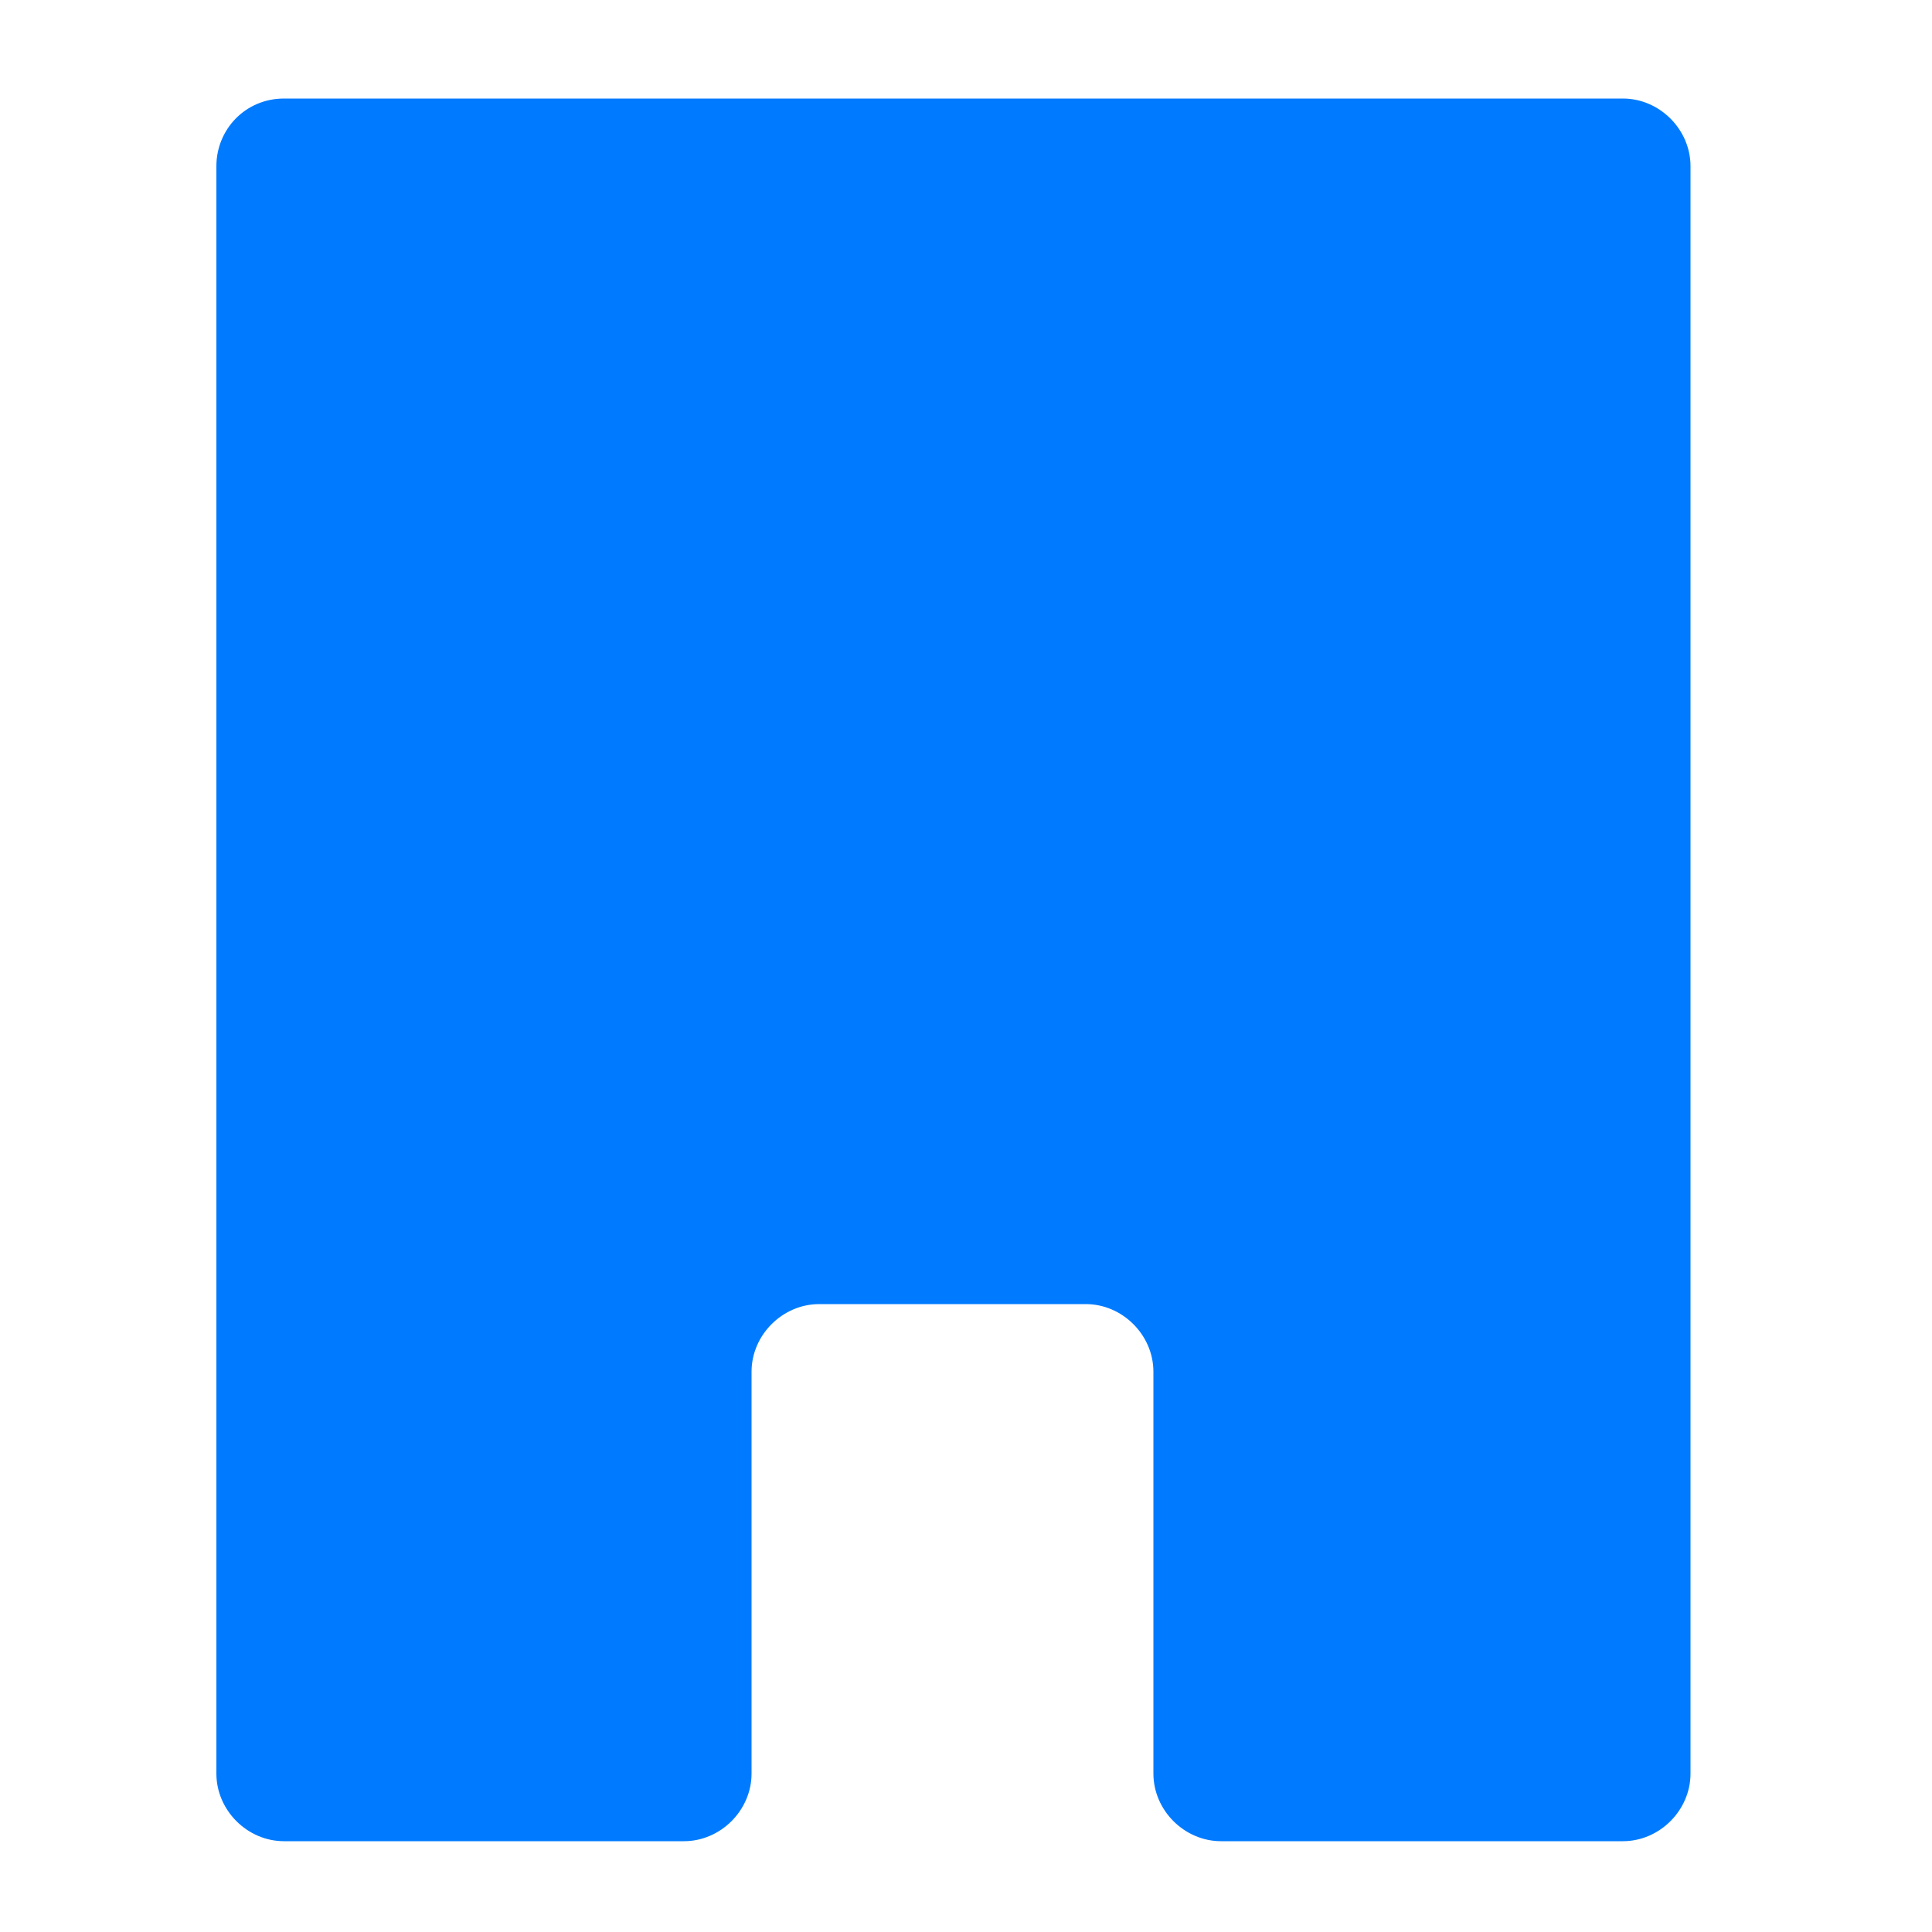<?xml version="1.0" encoding="utf-8"?>
<!-- Generator: Adobe Illustrator 21.0.2, SVG Export Plug-In . SVG Version: 6.00 Build 0)  -->
<svg version="1.1" id="Layer_1" xmlns="http://www.w3.org/2000/svg" xmlns:xlink="http://www.w3.org/1999/xlink" x="0px" y="0px"
	 viewBox="0 0 100 100" style="enable-background:new 0 0 100 100;" xml:space="preserve">
<style type="text/css">
	.st0{fill:#007BFF;}
</style>
<g>
	<path class="st0" d="M14.7,5.1H84c1.9,0,3.5,1.6,3.5,3.5v83.2c0,1.9-1.6,3.5-3.5,3.5H63.2c-1.9,0-3.5-1.6-3.5-3.5V71
		c0-1.9-1.6-3.5-3.5-3.5H42.4c-1.9,0-3.5,1.6-3.5,3.5v20.8c0,1.9-1.6,3.5-3.5,3.5H14.7c-1.9,0-3.5-1.6-3.5-3.5V8.6
		C11.2,6.7,12.7,5.1,14.7,5.1z"/>
</g>
</svg>
